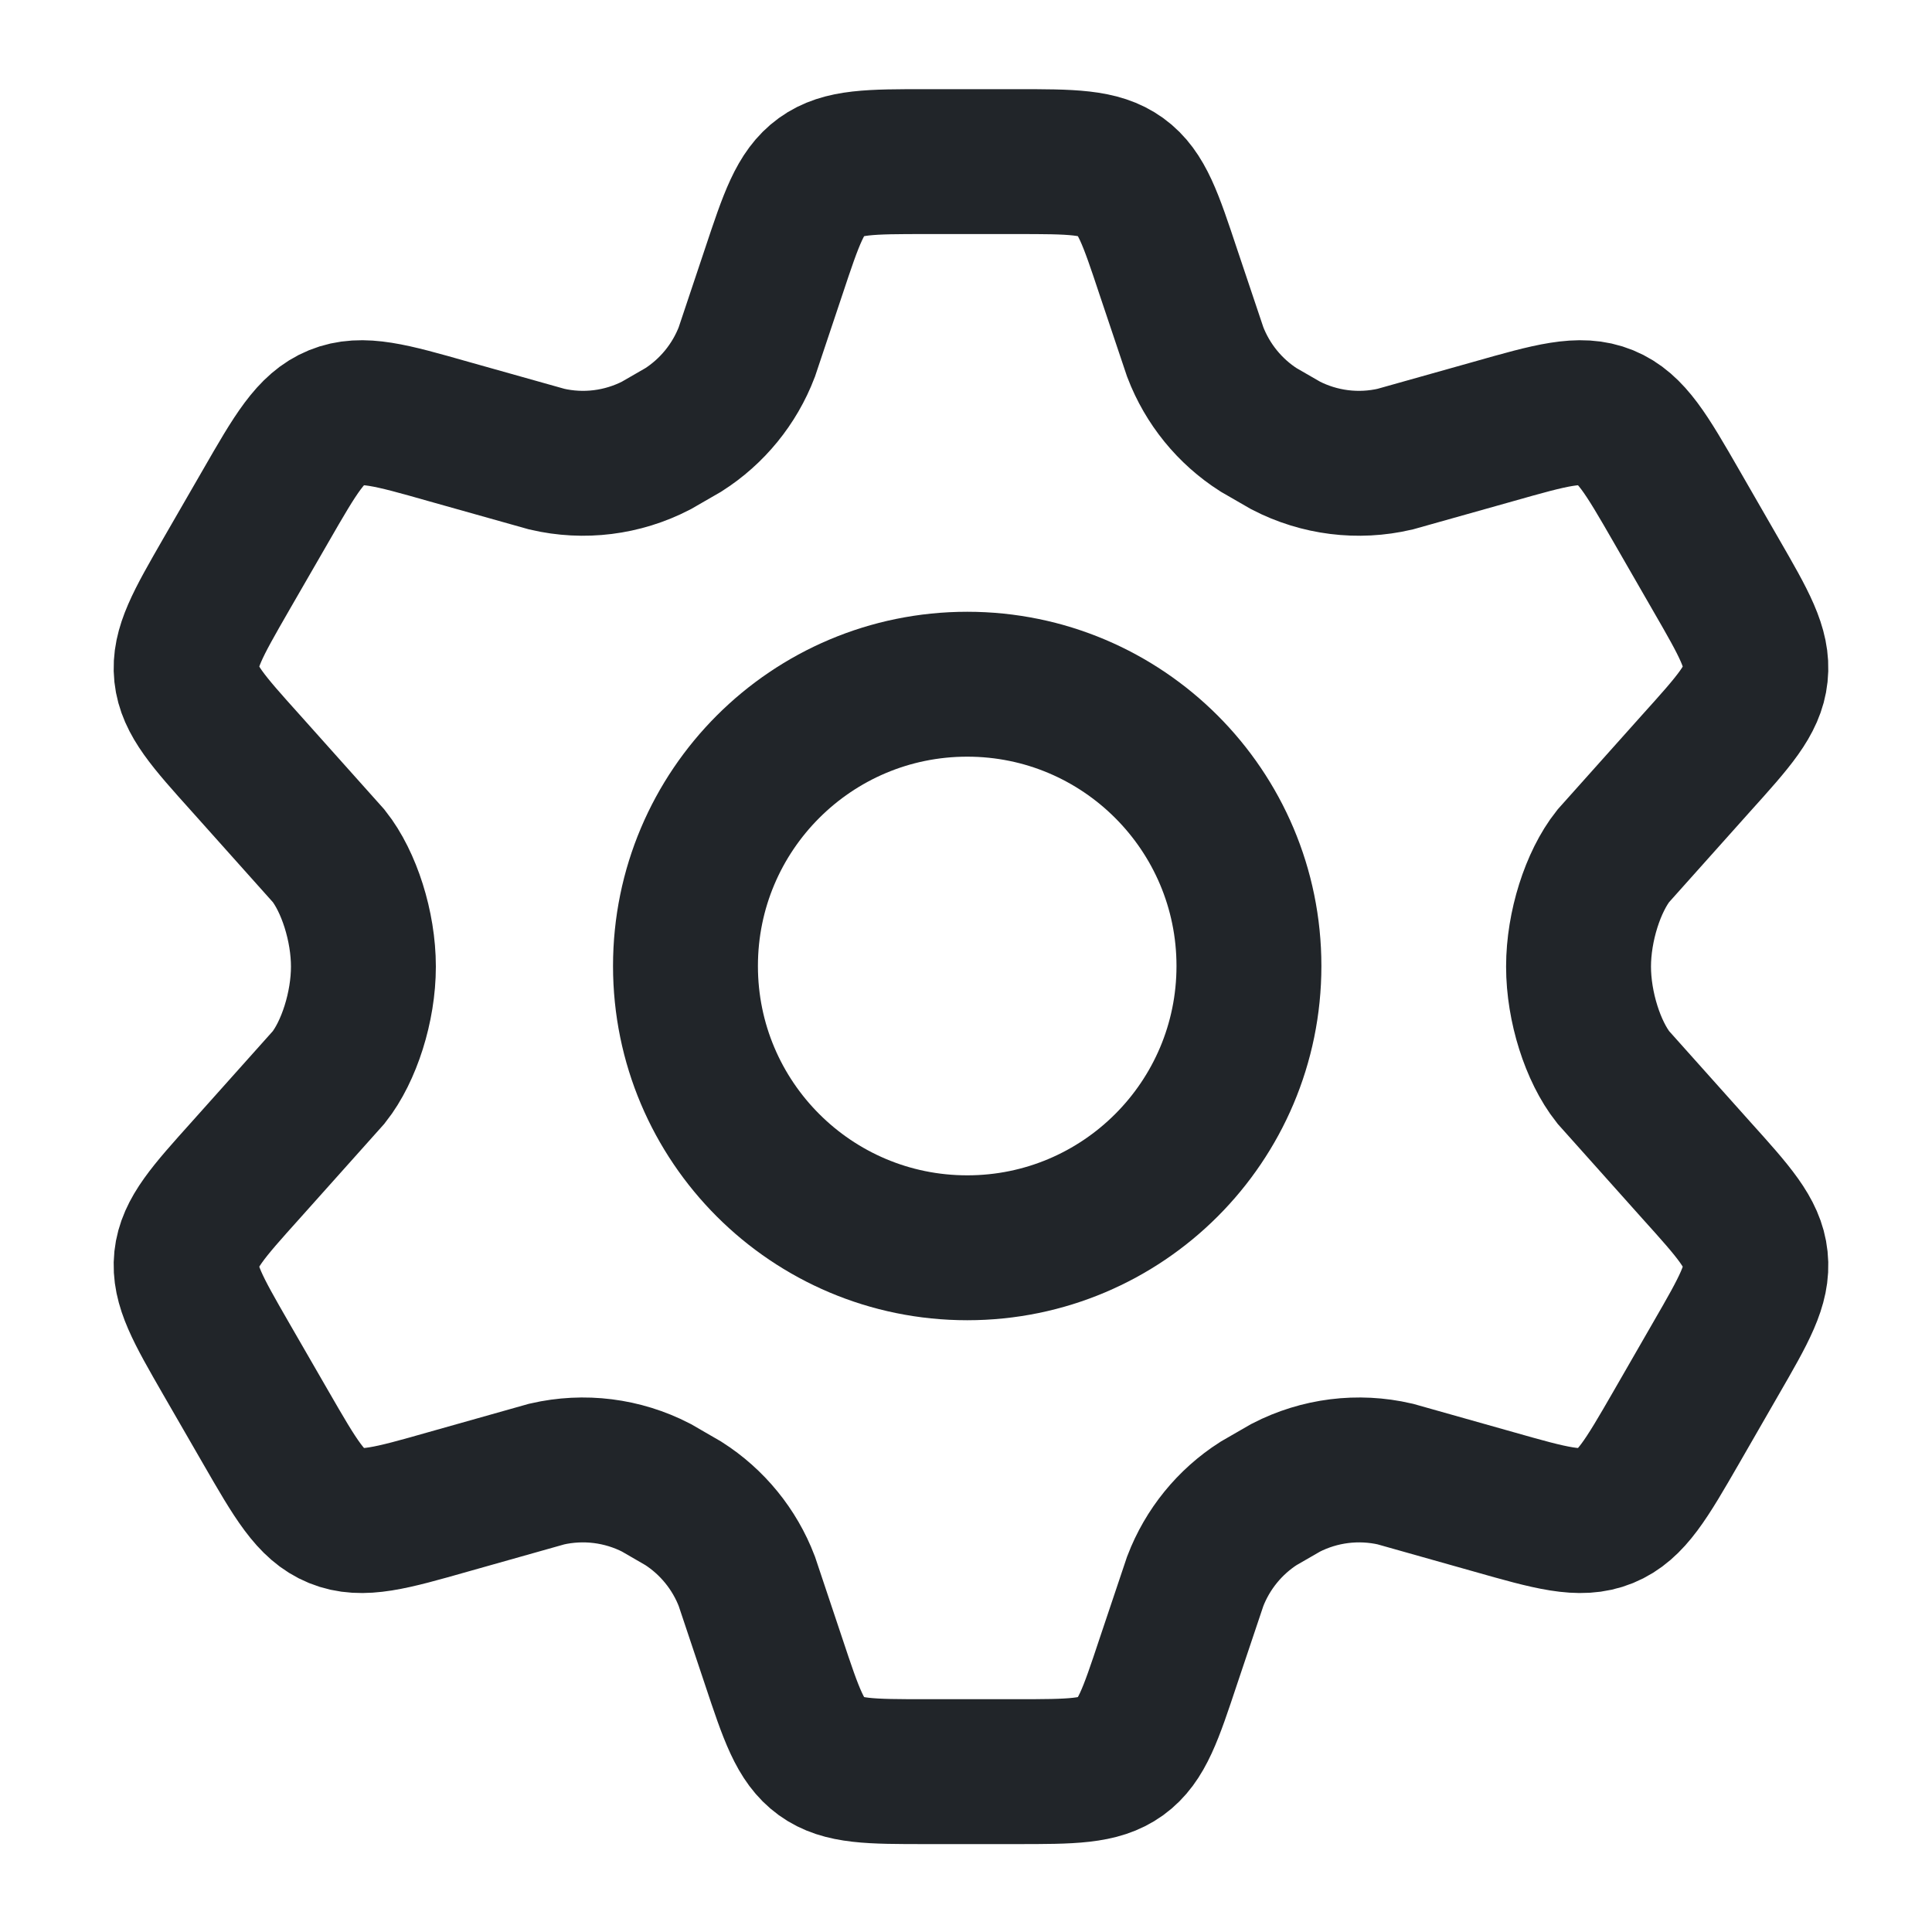 <svg width="20" height="20" viewBox="0 0 20 20" fill="none" xmlns="http://www.w3.org/2000/svg">
<path d="M17.764 5.951L17.353 5.237C17.042 4.697 16.886 4.428 16.622 4.32C16.357 4.212 16.058 4.297 15.459 4.467L14.442 4.753C14.06 4.842 13.659 4.792 13.31 4.612L13.029 4.45C12.73 4.259 12.5 3.976 12.373 3.644L12.094 2.813C11.911 2.263 11.82 1.988 11.602 1.83C11.384 1.673 11.095 1.673 10.516 1.673H9.587C9.009 1.673 8.719 1.673 8.502 1.83C8.284 1.988 8.192 2.263 8.009 2.813L7.731 3.644C7.604 3.976 7.373 4.259 7.074 4.45L6.793 4.612C6.444 4.792 6.043 4.842 5.661 4.753L4.644 4.467C4.046 4.297 3.747 4.212 3.482 4.32C3.217 4.428 3.062 4.697 2.751 5.237L2.339 5.951C2.048 6.457 1.902 6.71 1.93 6.98C1.959 7.249 2.154 7.466 2.544 7.9L3.403 8.861C3.613 9.126 3.762 9.59 3.762 10.006C3.762 10.423 3.613 10.886 3.403 11.152L2.544 12.113C2.154 12.547 1.959 12.764 1.93 13.033C1.902 13.303 2.048 13.556 2.339 14.062L2.751 14.776C3.062 15.315 3.217 15.585 3.482 15.693C3.747 15.801 4.046 15.716 4.644 15.546L5.661 15.259C6.044 15.171 6.445 15.221 6.794 15.401L7.074 15.563C7.373 15.754 7.604 16.037 7.731 16.369L8.009 17.2C8.192 17.75 8.284 18.025 8.502 18.183C8.719 18.34 9.009 18.34 9.587 18.34H10.516C11.095 18.34 11.384 18.34 11.602 18.183C11.82 18.025 11.911 17.75 12.094 17.2L12.373 16.369C12.5 16.037 12.73 15.754 13.029 15.563L13.31 15.401C13.659 15.221 14.06 15.171 14.442 15.259L15.459 15.546C16.058 15.716 16.357 15.801 16.622 15.693C16.886 15.585 17.042 15.315 17.353 14.776L17.764 14.062C18.056 13.556 18.202 13.303 18.173 13.033C18.145 12.764 17.95 12.547 17.559 12.113L16.7 11.152C16.49 10.886 16.341 10.423 16.341 10.006C16.341 9.59 16.49 9.126 16.7 8.861L17.559 7.9C17.95 7.466 18.145 7.249 18.173 6.98C18.202 6.71 18.056 6.457 17.764 5.951Z" stroke="#212529" stroke-width="1.5"/>
<path d="M12.929 10C12.929 11.611 11.623 12.917 10.013 12.917C8.402 12.917 7.096 11.611 7.096 10C7.096 8.389 8.402 7.083 10.013 7.083C11.623 7.083 12.929 8.389 12.929 10Z" stroke="#212529" stroke-width="1.5"/>
</svg>
